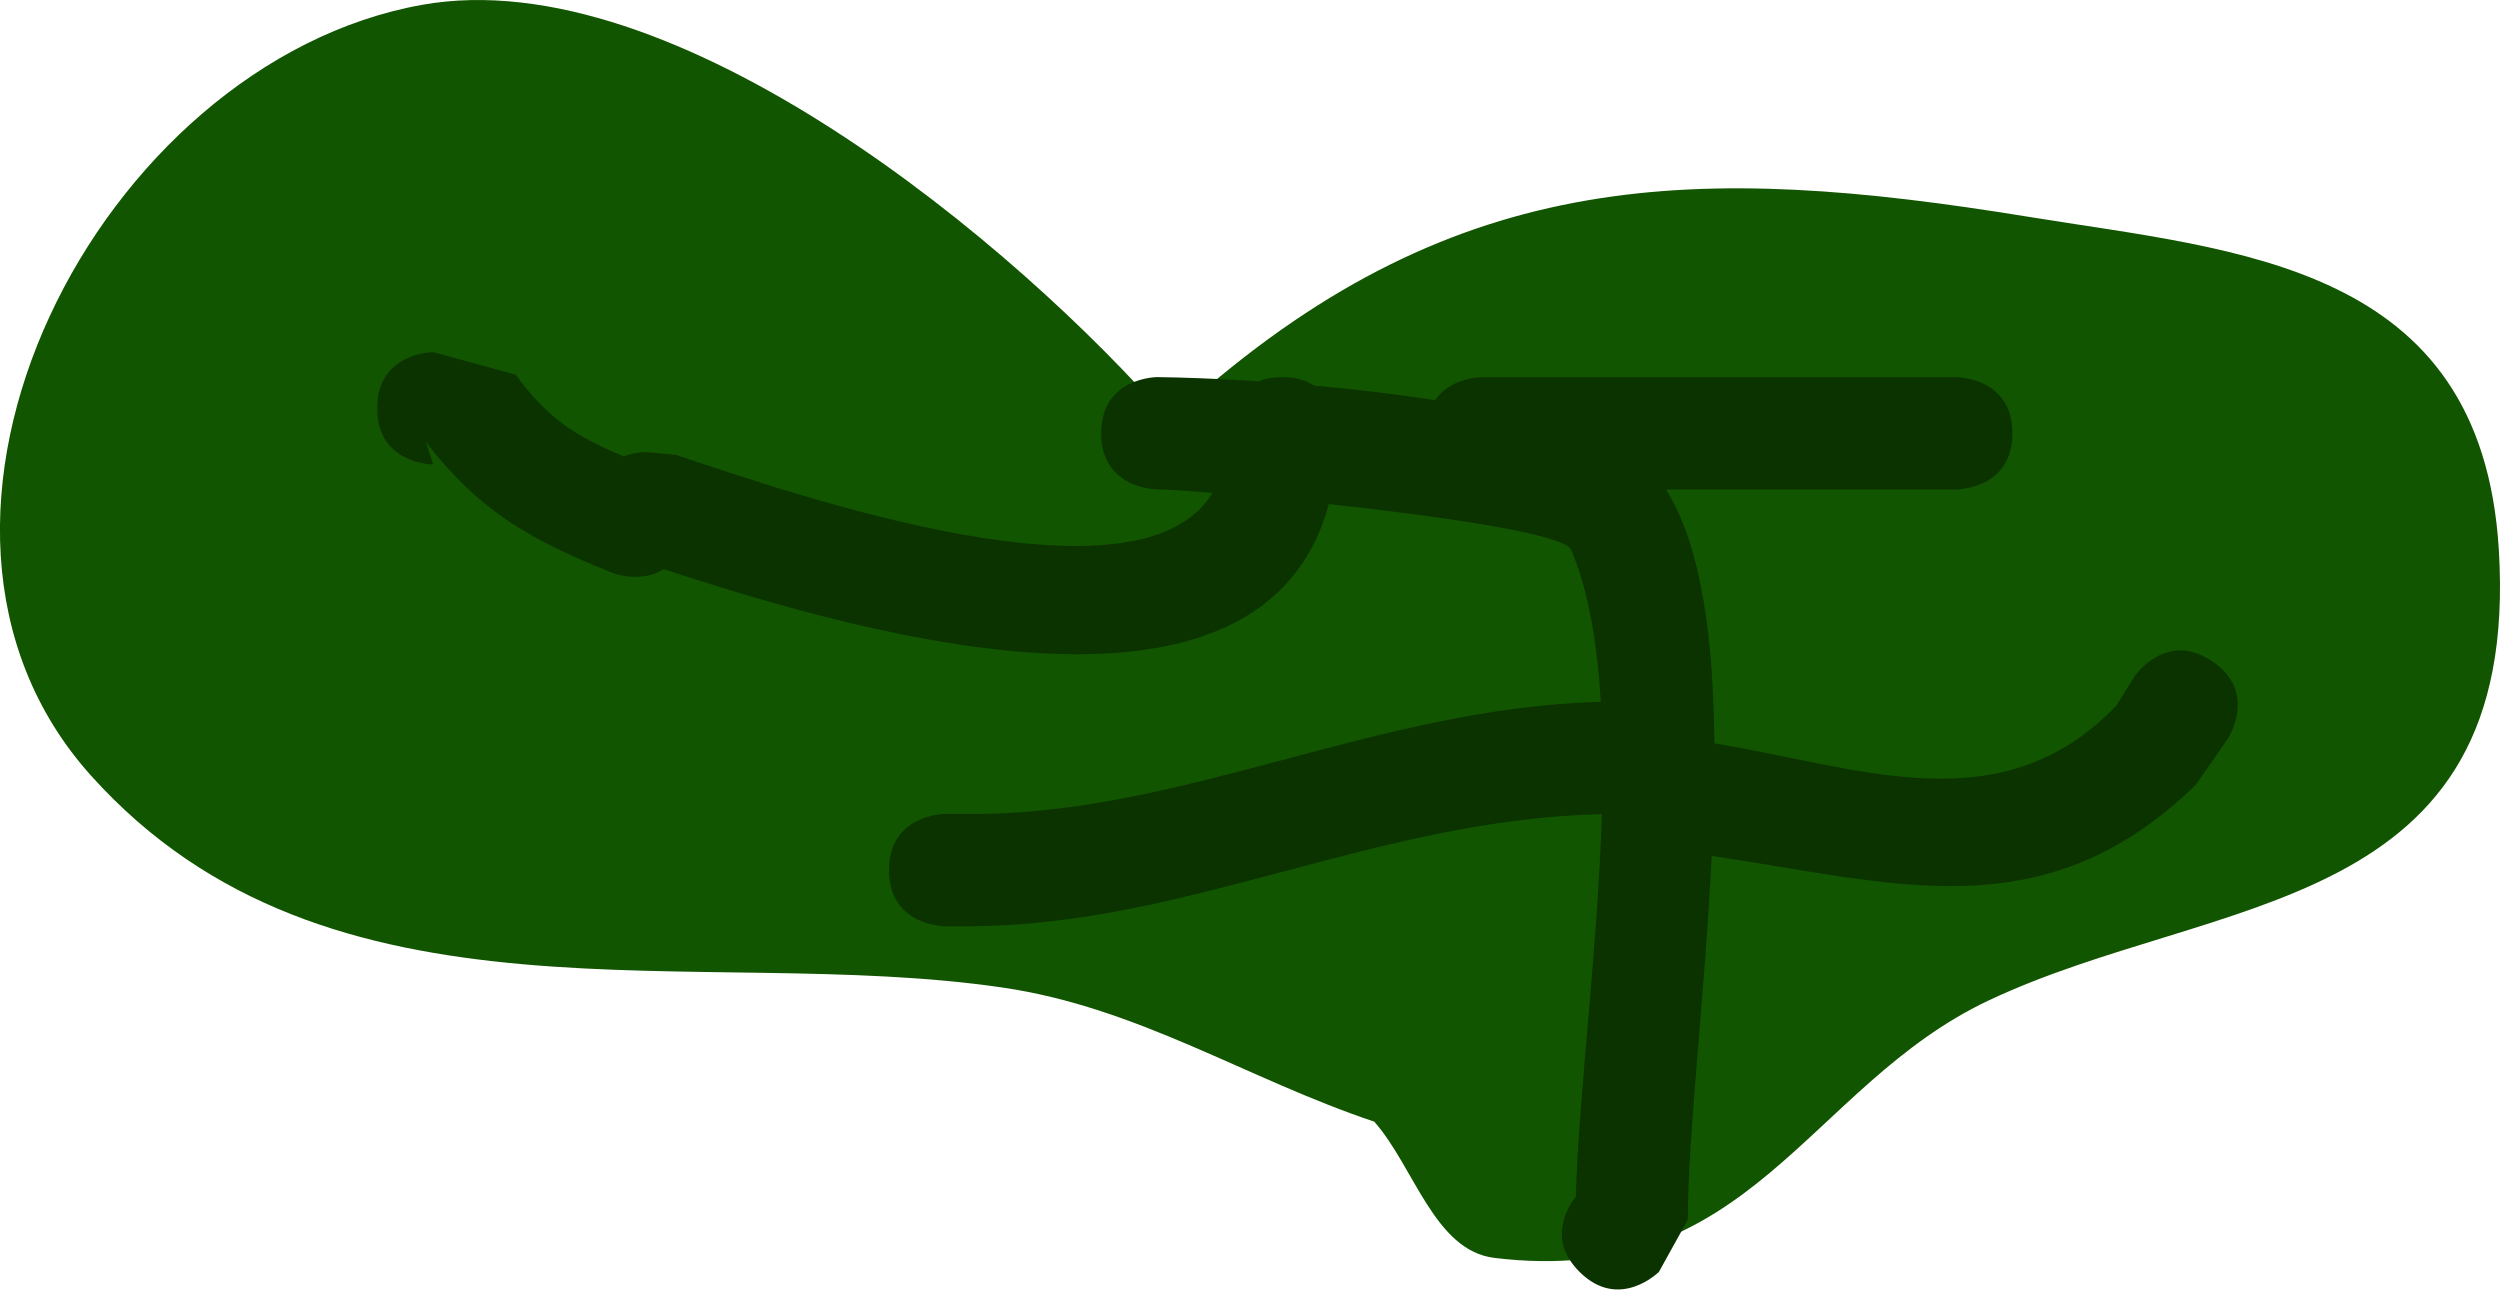 <svg version="1.1" xmlns="http://www.w3.org/2000/svg" xmlns:xlink="http://www.w3.org/1999/xlink" width="33.381" height="17.218" viewBox="0,0,33.381,17.218"><g transform="translate(-223.309,-171.391)"><g data-paper-data="{&quot;isPaintingLayer&quot;:true}" fill-rule="nonzero" stroke="none" stroke-width="0.5" stroke-linecap="butt" stroke-linejoin="miter" stroke-miterlimit="10" stroke-dasharray="" stroke-dashoffset="0" style="mix-blend-mode: normal"><path d="M238.94,177.027l0.326,-0.325c3.526,-3.08 6.702,-3.138 11.123,-2.417c2.808,0.458 6.049,0.623 6.285,4.44c0.304,4.913 -3.779,4.592 -6.813,6.025c-2.417,1.142 -3.179,3.854 -6.598,3.437c-0.802,-0.098 -1.069,-1.212 -1.604,-1.819c-1.699,-0.569 -3.147,-1.524 -4.958,-1.79c-4.059,-0.597 -8.999,0.707 -12.177,-2.831c-3.059,-3.406 0.116,-9.525 4.424,-10.292c3.373,-0.601 7.927,3.191 9.991,5.572z" fill="#125500"/><path d="M252.845,180.219c0.624,0.416 0.208,1.04 0.208,1.04l-0.427,0.614c-2.035,1.975 -4.026,1.302 -6.462,0.947c-0.089,1.848 -0.318,3.716 -0.318,4.856l-0.386,0.697c0,0 -0.53,0.53 -1.061,0c-0.427,-0.427 -0.166,-0.854 -0.049,-1.004c0.037,-1.362 0.293,-3.306 0.347,-5.107c-3.022,0.069 -5.539,1.486 -8.435,1.497h-0.333c0,0 -0.75,0 -0.75,-0.75c0,-0.75 0.75,-0.75 0.75,-0.75h0.333c2.83,0.014 5.429,-1.42 8.421,-1.497c-0.046,-0.779 -0.163,-1.481 -0.396,-2.03c-0.09,-0.212 -1.752,-0.449 -3.235,-0.61c-0.876,3.249 -6.079,1.788 -8.881,0.869c-0.31,0.199 -0.688,0.048 -0.688,0.048c-1.086,-0.437 -1.767,-0.814 -2.488,-1.746l0.1,0.3c0,0 -0.75,0 -0.75,-0.75c0,-0.75 0.75,-0.75 0.75,-0.75l1.1,0.3c0.435,0.605 0.843,0.841 1.442,1.091c0.156,-0.058 0.292,-0.058 0.292,-0.058l0.404,0.038c1.619,0.54 6.196,2.127 7.165,0.508c-0.378,-0.031 -0.648,-0.048 -0.736,-0.046c0,0 -0.75,0 -0.75,-0.75c0,-0.75 0.75,-0.75 0.75,-0.75c0.312,0.004 0.79,0.019 1.351,0.056c0.087,-0.035 0.191,-0.056 0.316,-0.056c0.183,0 0.322,0.045 0.427,0.113c0.519,0.046 1.072,0.11 1.613,0.195c0.213,-0.308 0.627,-0.308 0.627,-0.308c1.889,0 3.778,0 5.667,0h0.667c0,0 0.75,0 0.75,0.75c0,0.75 -0.75,0.75 -0.75,0.75c-1.146,0 -2.537,0 -3.876,0c0.006,0.009 0.012,0.018 0.017,0.027c0.463,0.76 0.617,1.994 0.629,3.363c1.937,0.316 3.827,1.1 5.367,-0.503l0.24,-0.386c0,0 0.416,-0.624 1.04,-0.208z" fill="#0b3300"/></g></g></svg><!--rotationCenter:16.6907378776865:8.608988913126723-->